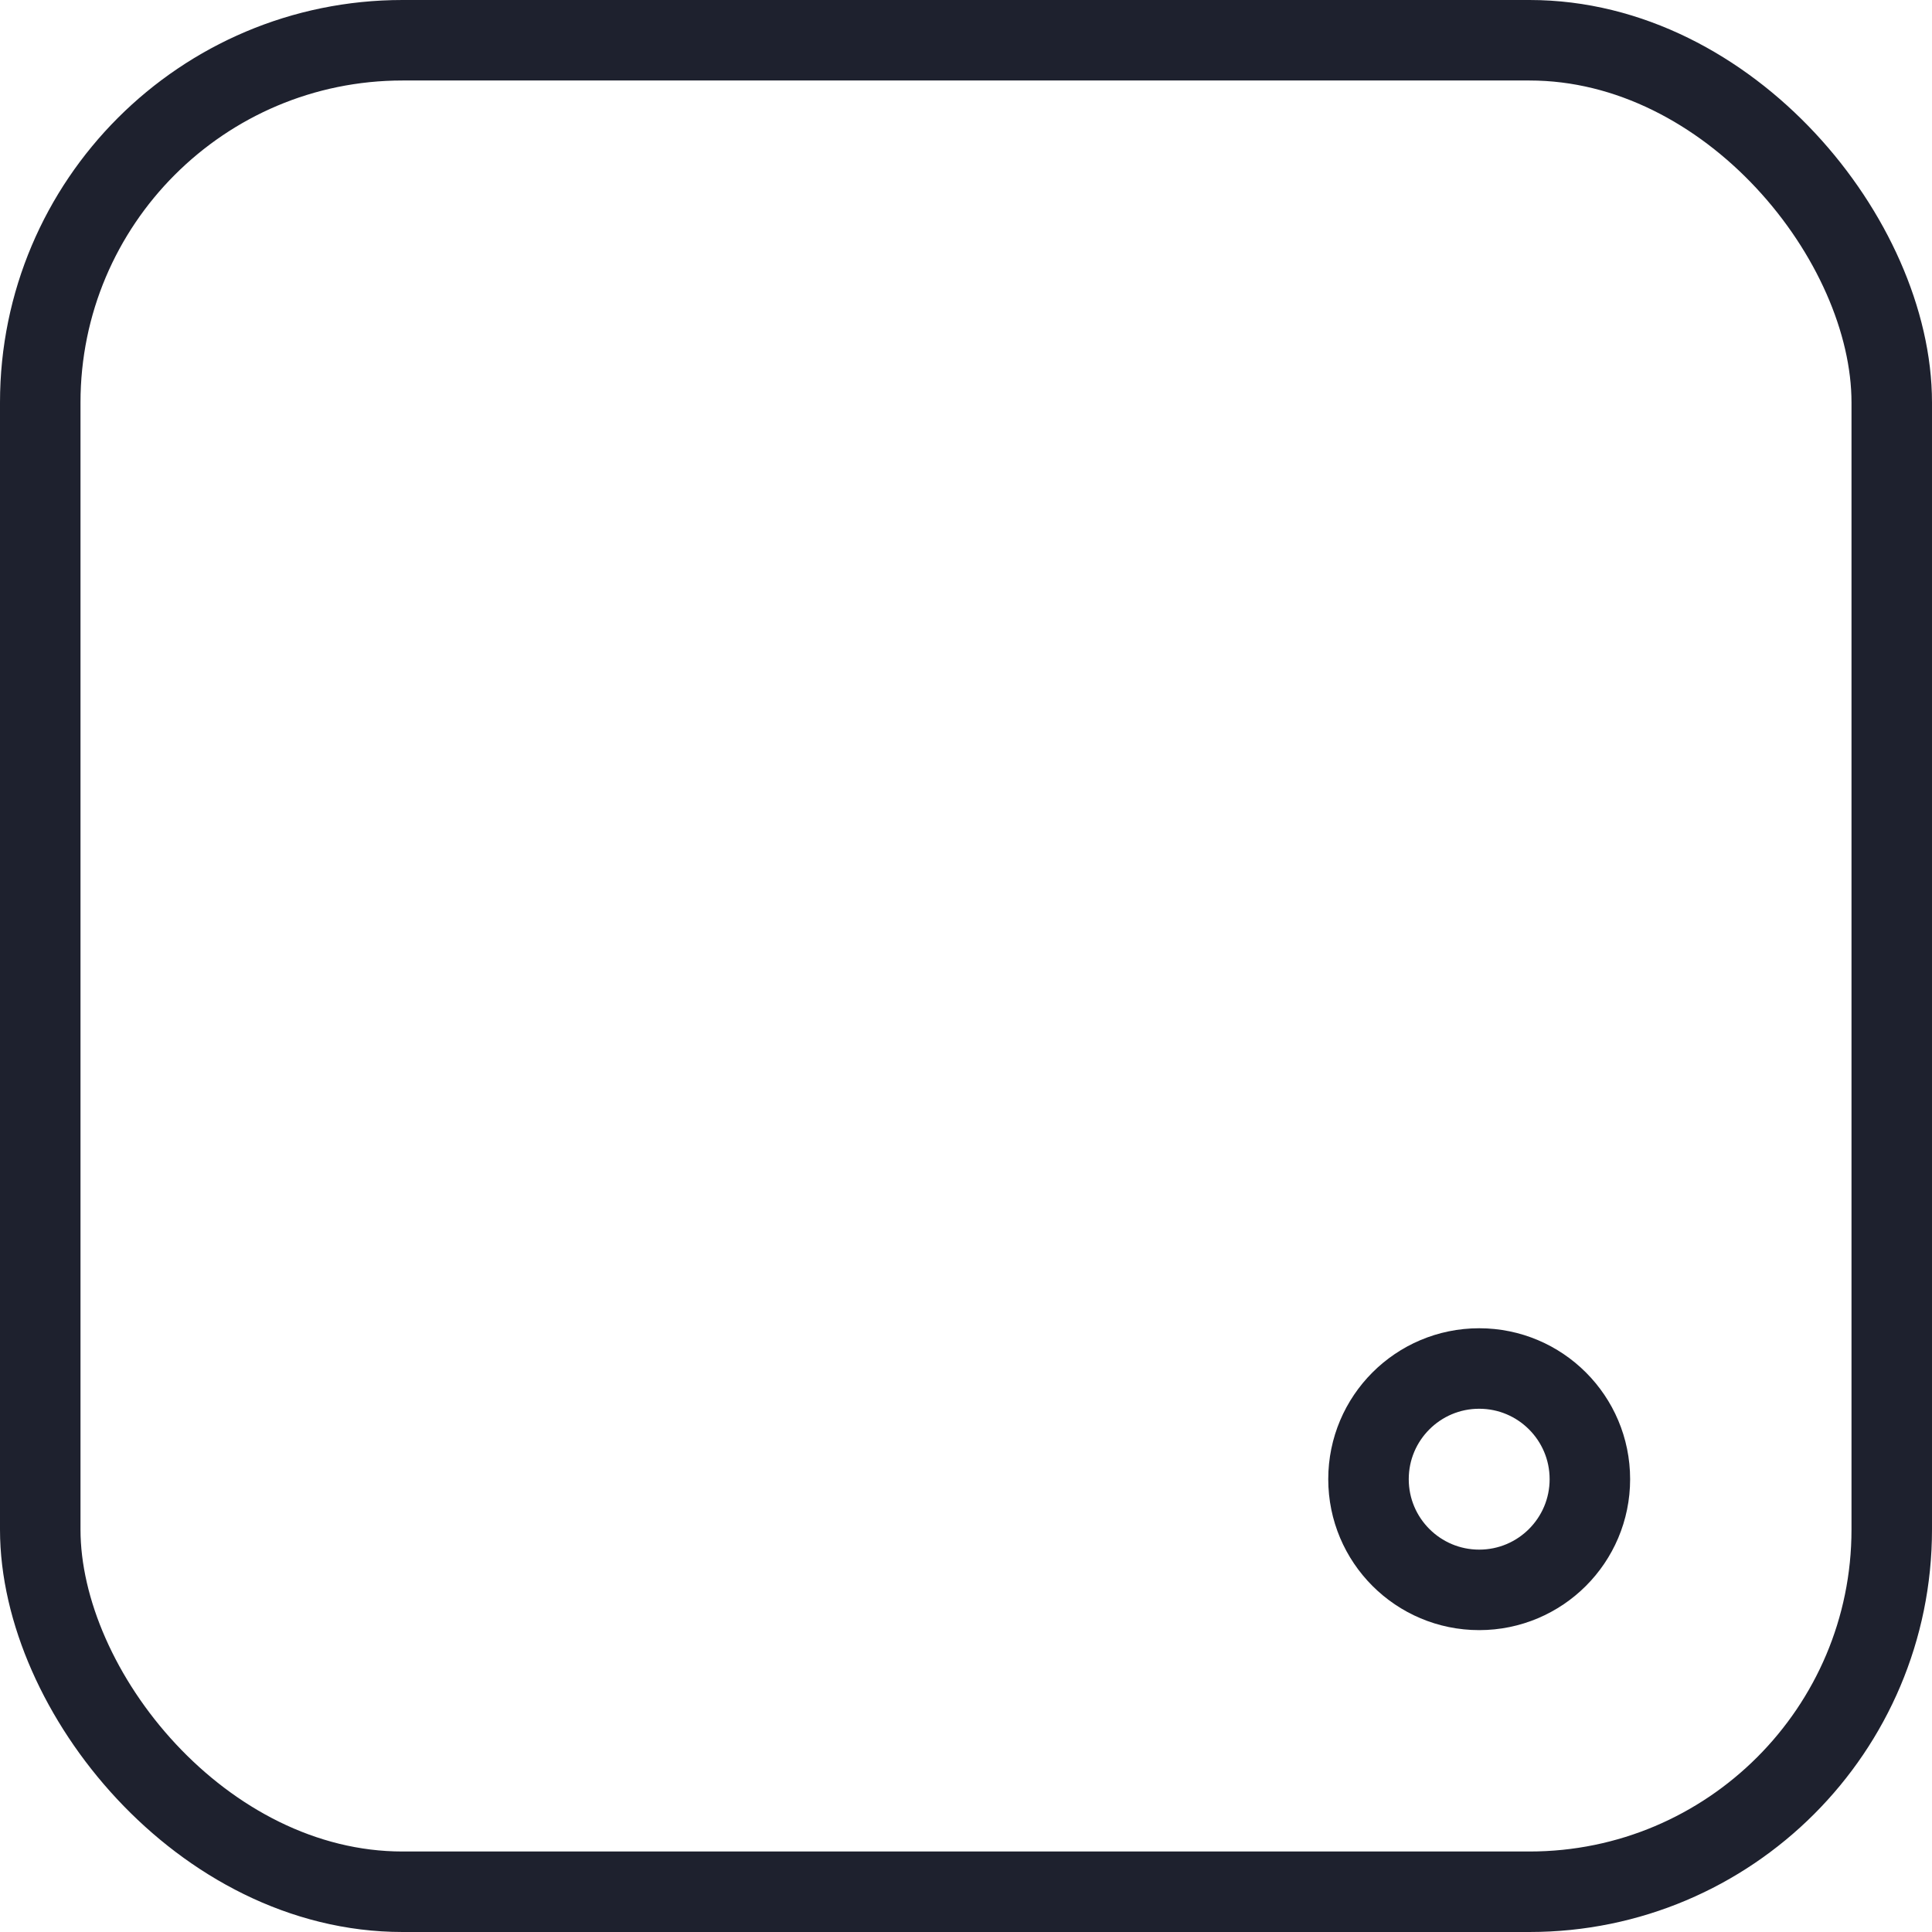 <svg width="24" height="24" viewBox="0 0 24 24" fill="none" xmlns="http://www.w3.org/2000/svg">
    <rect x="0.5" y="0.5" width="23" height="23" rx="4.5" stroke="#1E212E"/>
    <circle cx="18.375" cy="18.375" r="1.375" stroke="#1E212E"/>
</svg>
